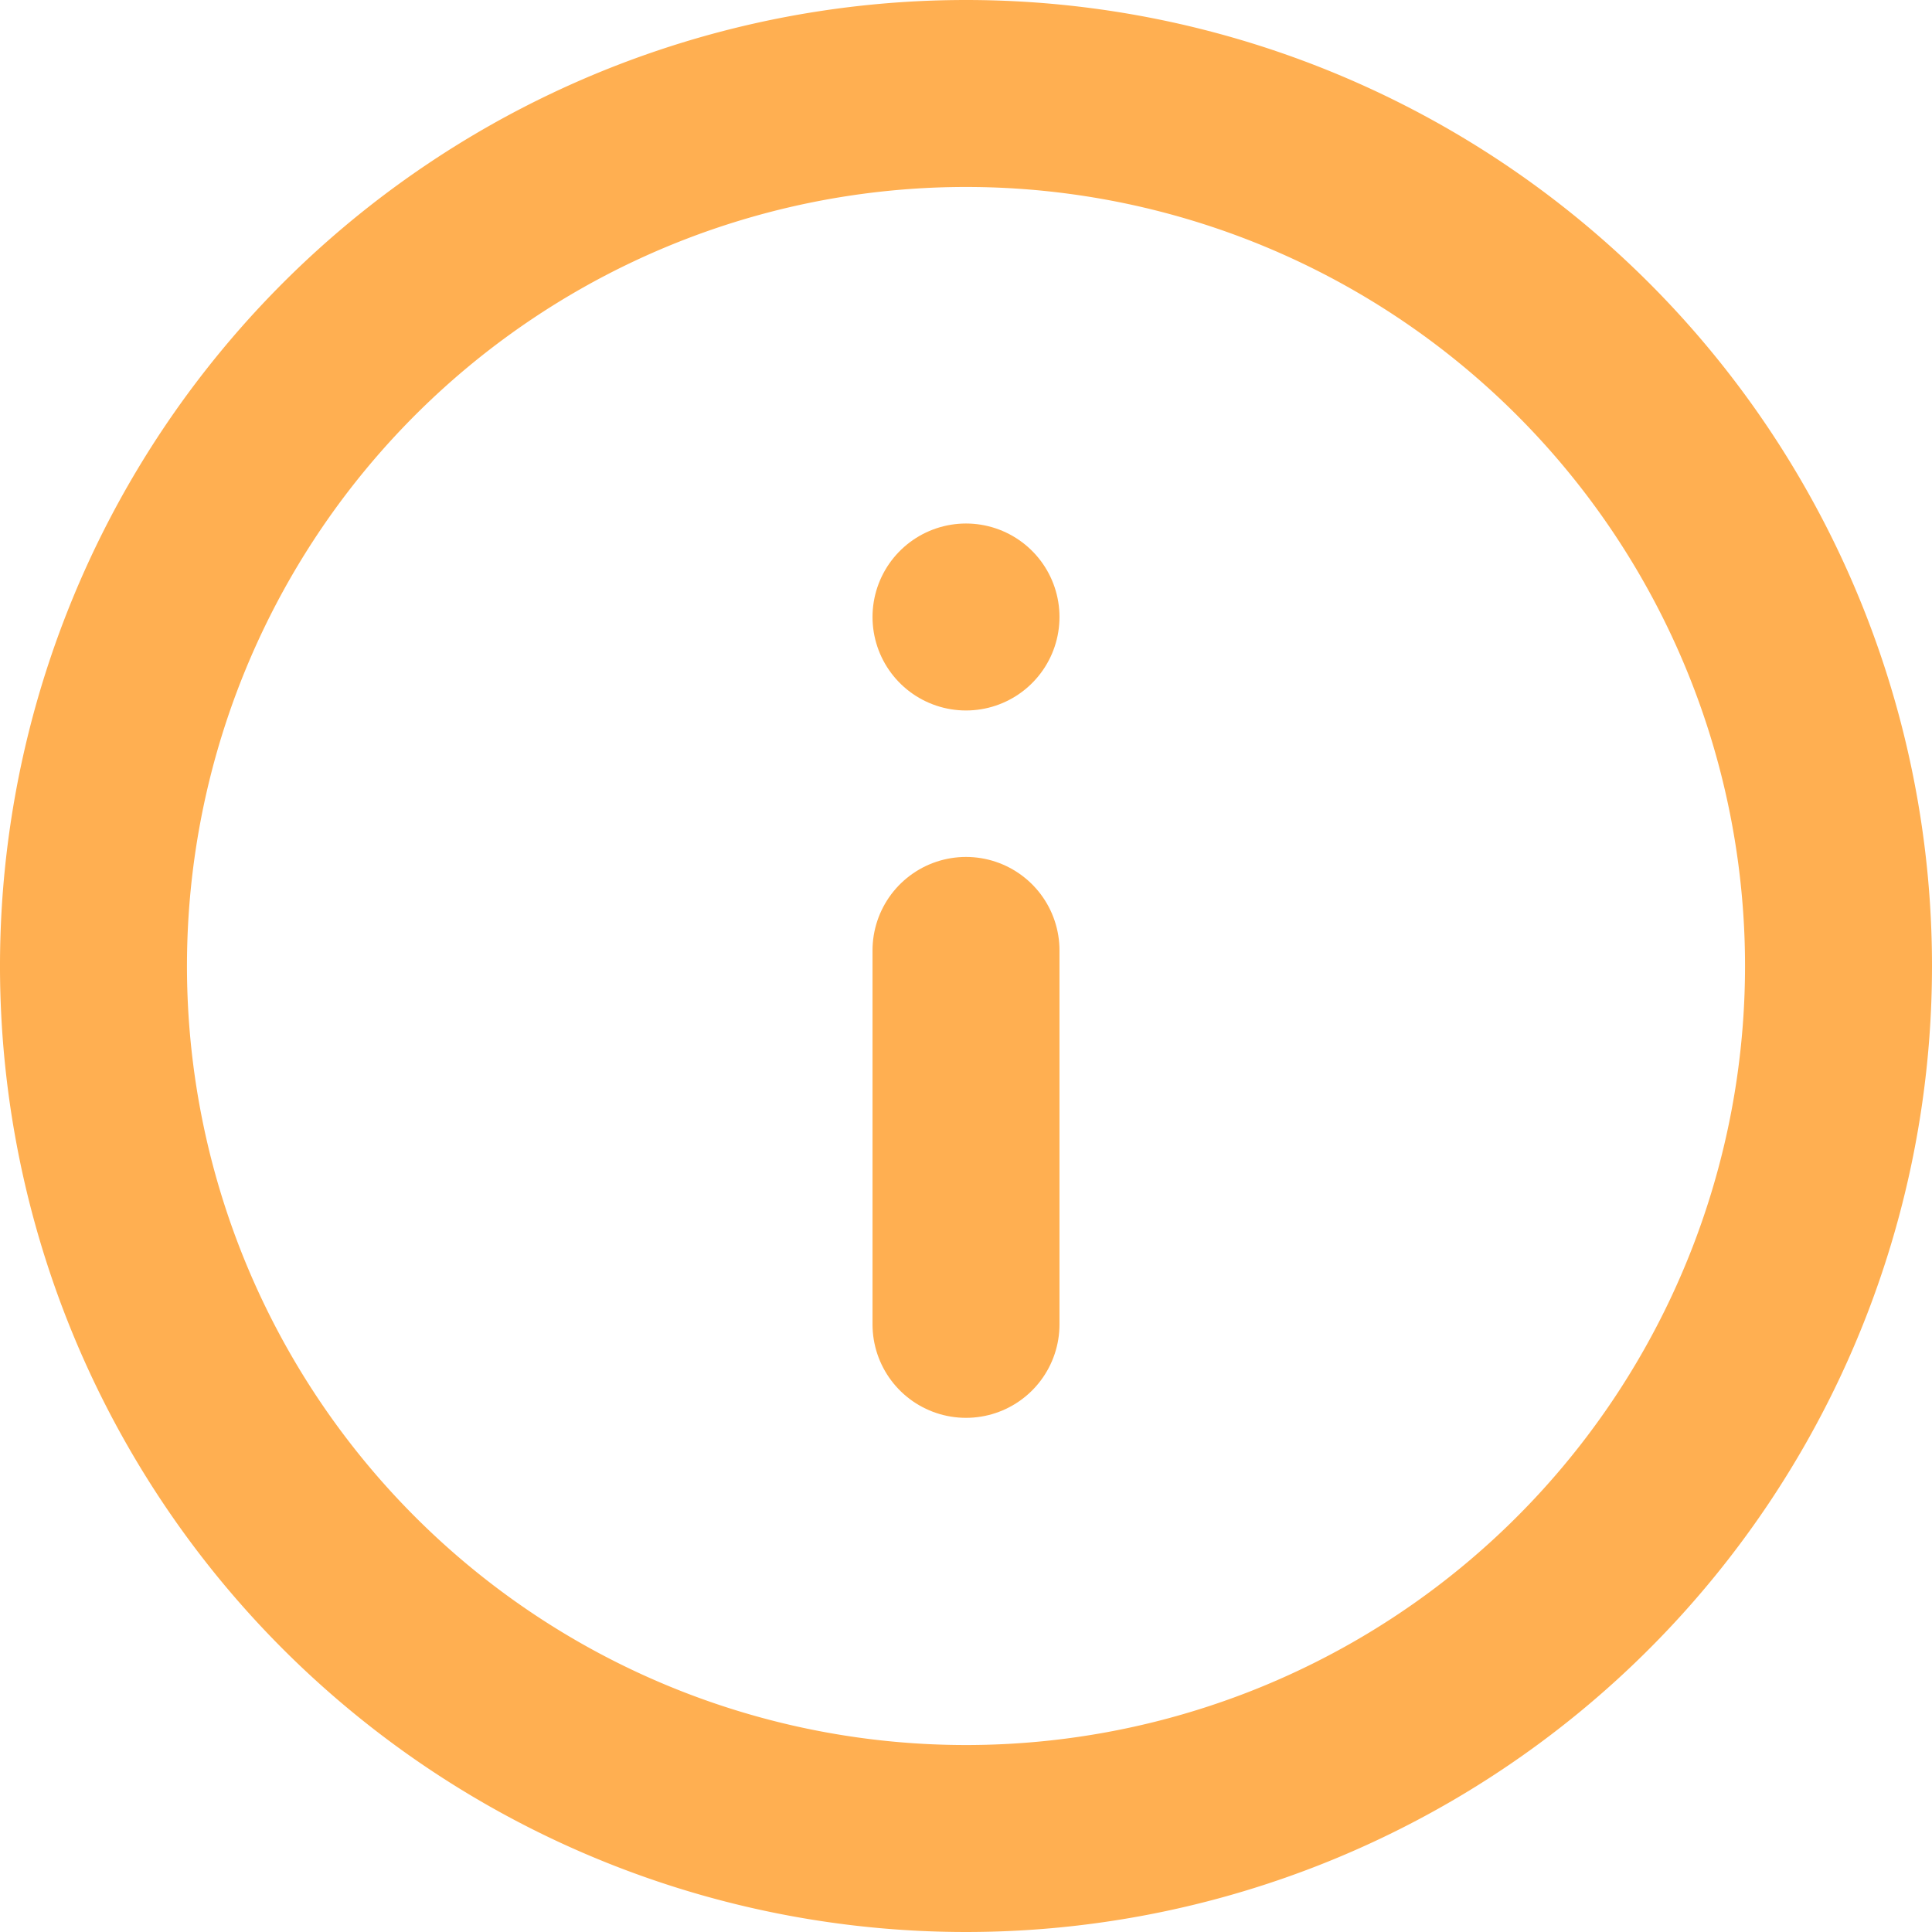 <svg xmlns="http://www.w3.org/2000/svg" width="31" height="31" viewBox="0 0 31 31">
  <g id="Icon_feather-info" data-name="Icon feather-info" transform="translate(1.5 1.5)">
    <path id="Trazado_37451" data-name="Trazado 37451" d="M31,17A14,14,0,1,1,17,3,14,14,0,0,1,31,17Z" transform="translate(-3 -3)" fill="none" stroke="#ffaf51" stroke-linecap="round" stroke-linejoin="round" stroke-width="3"/>
    <path id="Trazado_37452" data-name="Trazado 37452" d="M18,24V18" transform="translate(-4 -4.25)" fill="none" stroke="#ffaf51" stroke-linecap="round" stroke-linejoin="round" stroke-width="3"/>
    <path id="Trazado_37453" data-name="Trazado 37453" d="M18,12h0" transform="translate(-4 -3.6)" fill="none" stroke="#ffaf51" stroke-linecap="round" stroke-linejoin="round" stroke-width="3"/>
  </g>
</svg>
